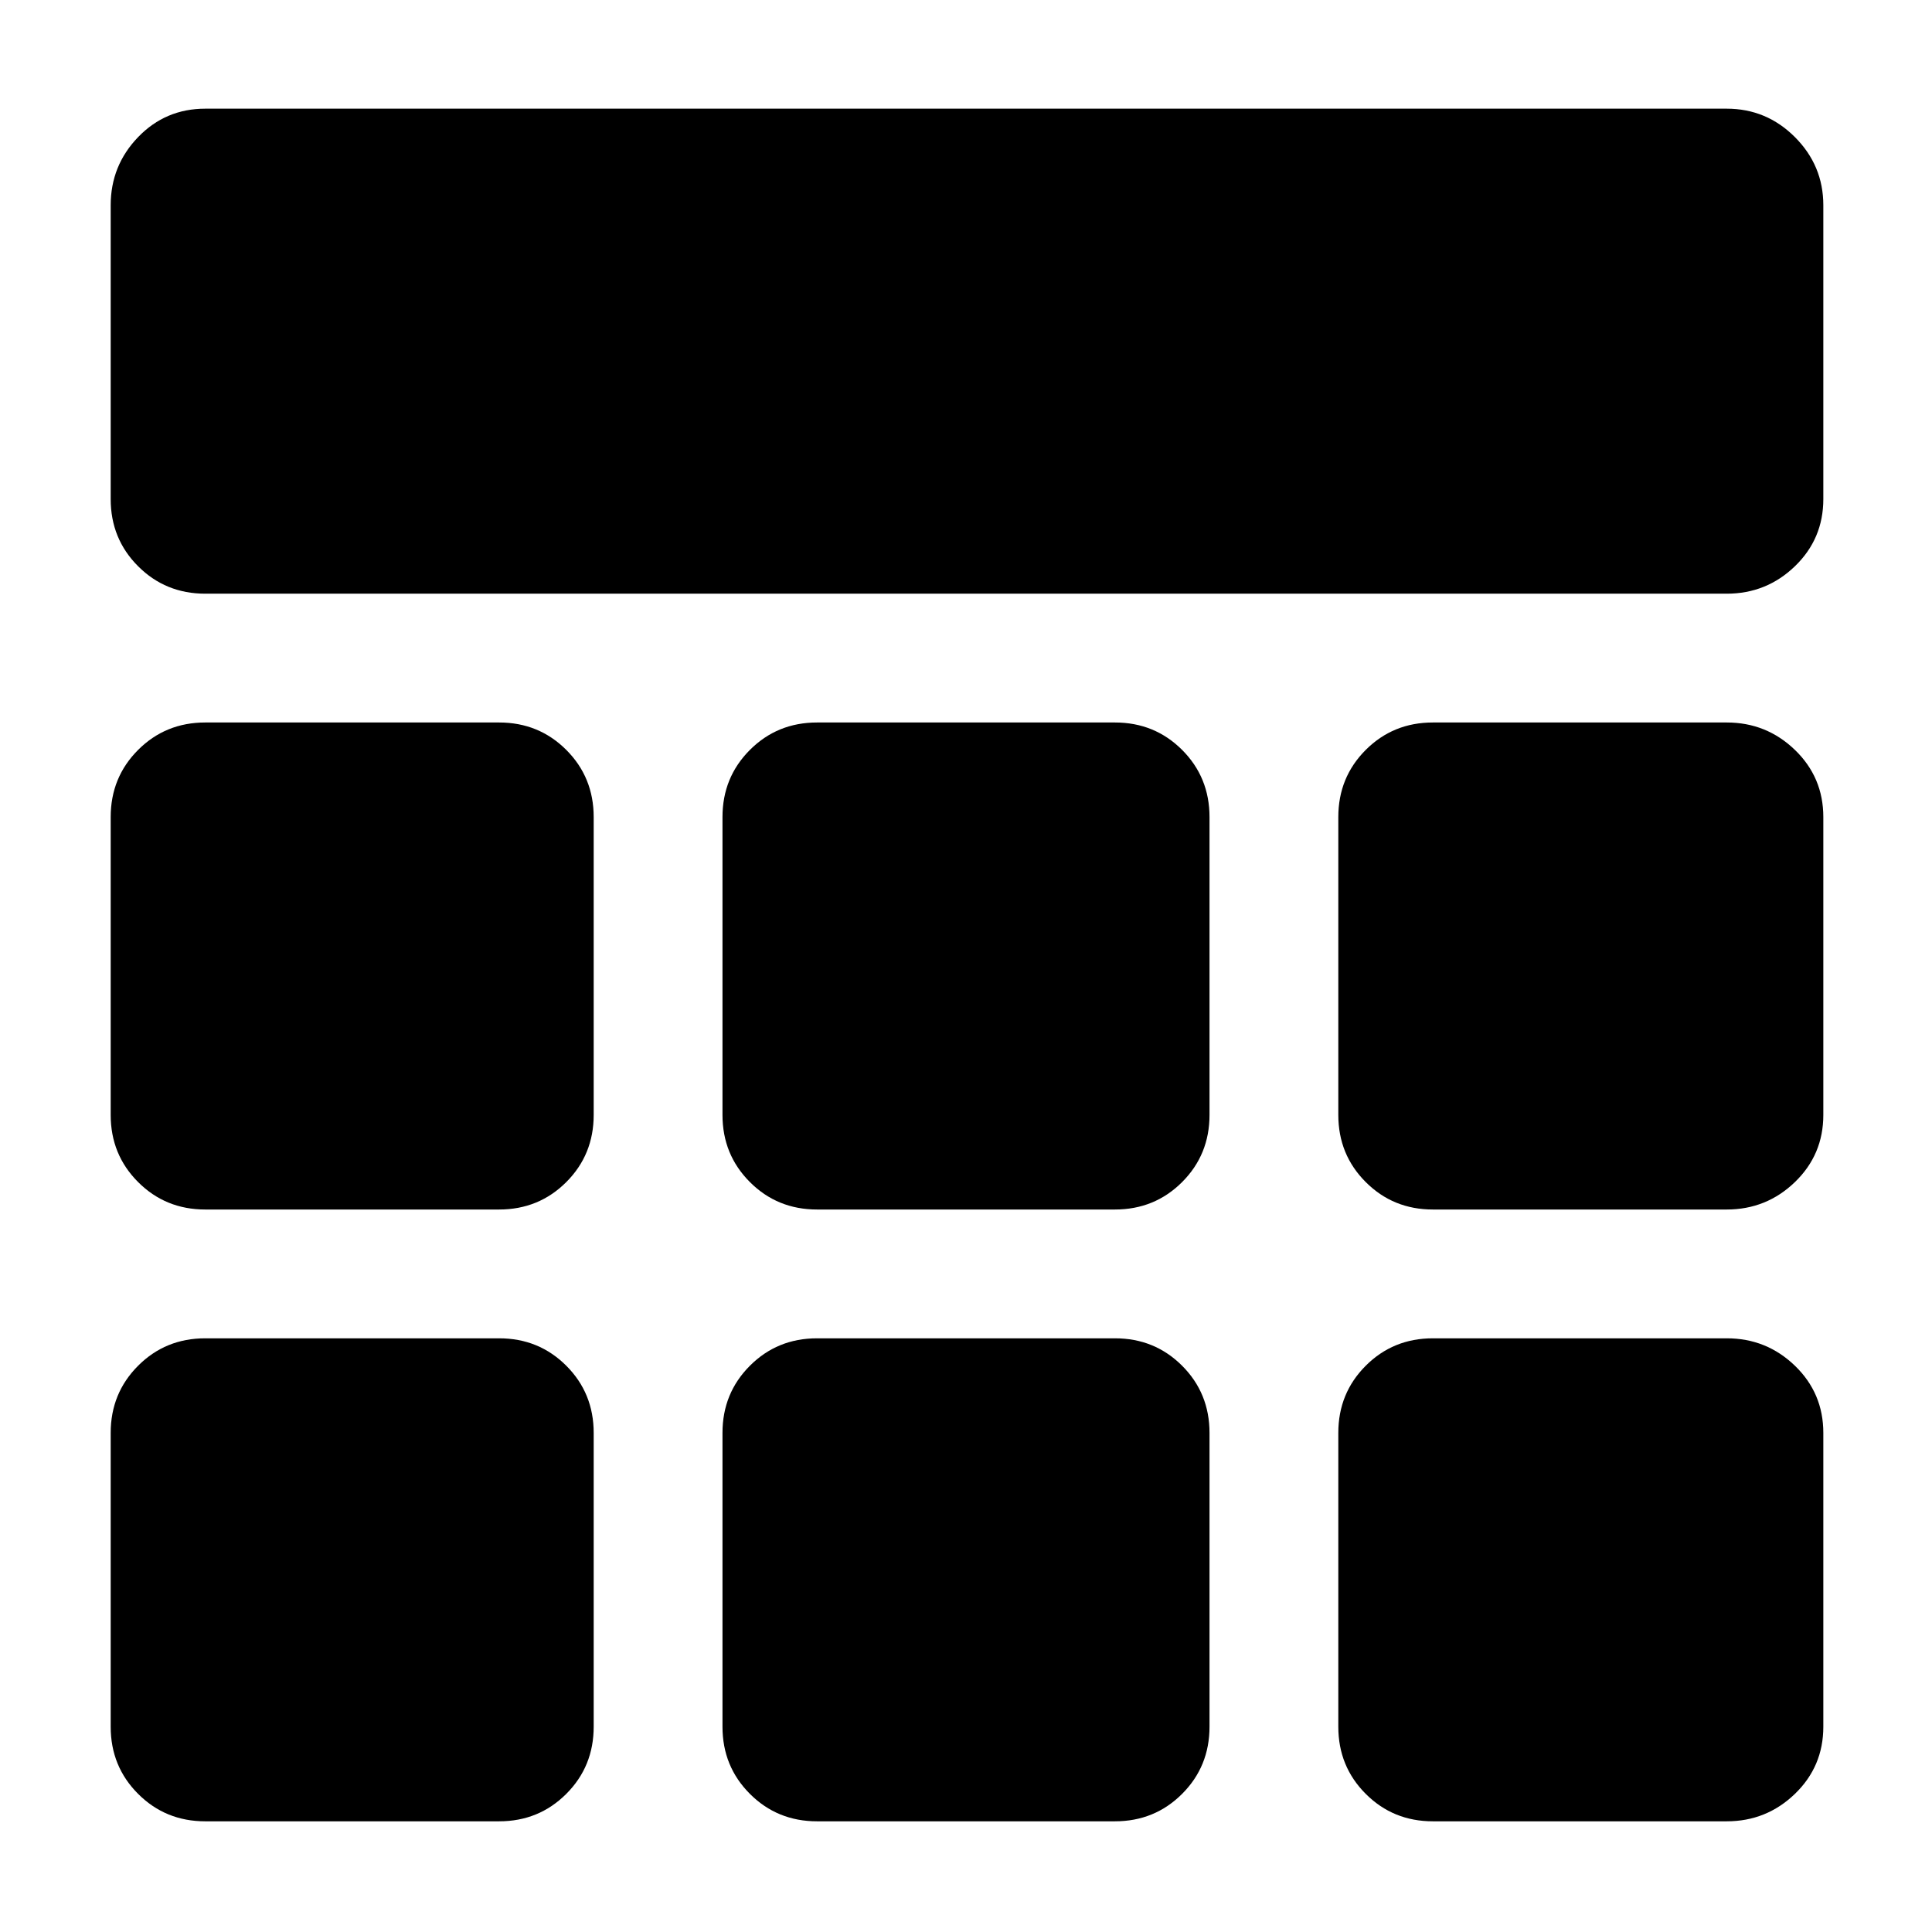 <svg xmlns="http://www.w3.org/2000/svg" height="48" viewBox="0 -960 960 960" width="48"><path d="M102-665q-19.75 0-33.37-13.63Q55-692.25 55-712v-146q0-19.75 13.63-33.88Q82.25-906 102-906h756q19.75 0 33.88 14.12Q906-877.75 906-858v146q0 19.75-14.12 33.37Q877.75-665 858-665H102Zm0 610q-19.75 0-33.37-13.63Q55-82.25 55-102v-146q0-19.75 13.63-33.38Q82.25-295 102-295h146q19.75 0 33.38 13.62Q295-267.75 295-248v146q0 19.75-13.62 33.37Q267.75-55 248-55H102Zm304 0q-19.75 0-33.37-13.63Q359-82.25 359-102v-146q0-19.75 13.63-33.38Q386.25-295 406-295h148q19.75 0 33.38 13.62Q601-267.75 601-248v146q0 19.75-13.62 33.37Q573.75-55 554-55H406Zm306 0q-19.75 0-33.37-13.63Q665-82.25 665-102v-146q0-19.75 13.63-33.38Q692.25-295 712-295h146q19.75 0 33.88 13.62Q906-267.75 906-248v146q0 19.75-14.12 33.37Q877.75-55 858-55H712ZM102-359q-19.75 0-33.37-13.63Q55-386.25 55-406v-148q0-19.75 13.63-33.38Q82.25-601 102-601h146q19.75 0 33.38 13.62Q295-573.75 295-554v148q0 19.75-13.62 33.37Q267.75-359 248-359H102Zm304 0q-19.75 0-33.37-13.63Q359-386.25 359-406v-148q0-19.75 13.63-33.38Q386.25-601 406-601h148q19.75 0 33.38 13.62Q601-573.75 601-554v148q0 19.75-13.62 33.37Q573.75-359 554-359H406Zm306 0q-19.75 0-33.37-13.63Q665-386.25 665-406v-148q0-19.75 13.63-33.38Q692.25-601 712-601h146q19.75 0 33.88 13.62Q906-573.75 906-554v148q0 19.75-14.12 33.37Q877.75-359 858-359H712Z"/></svg>